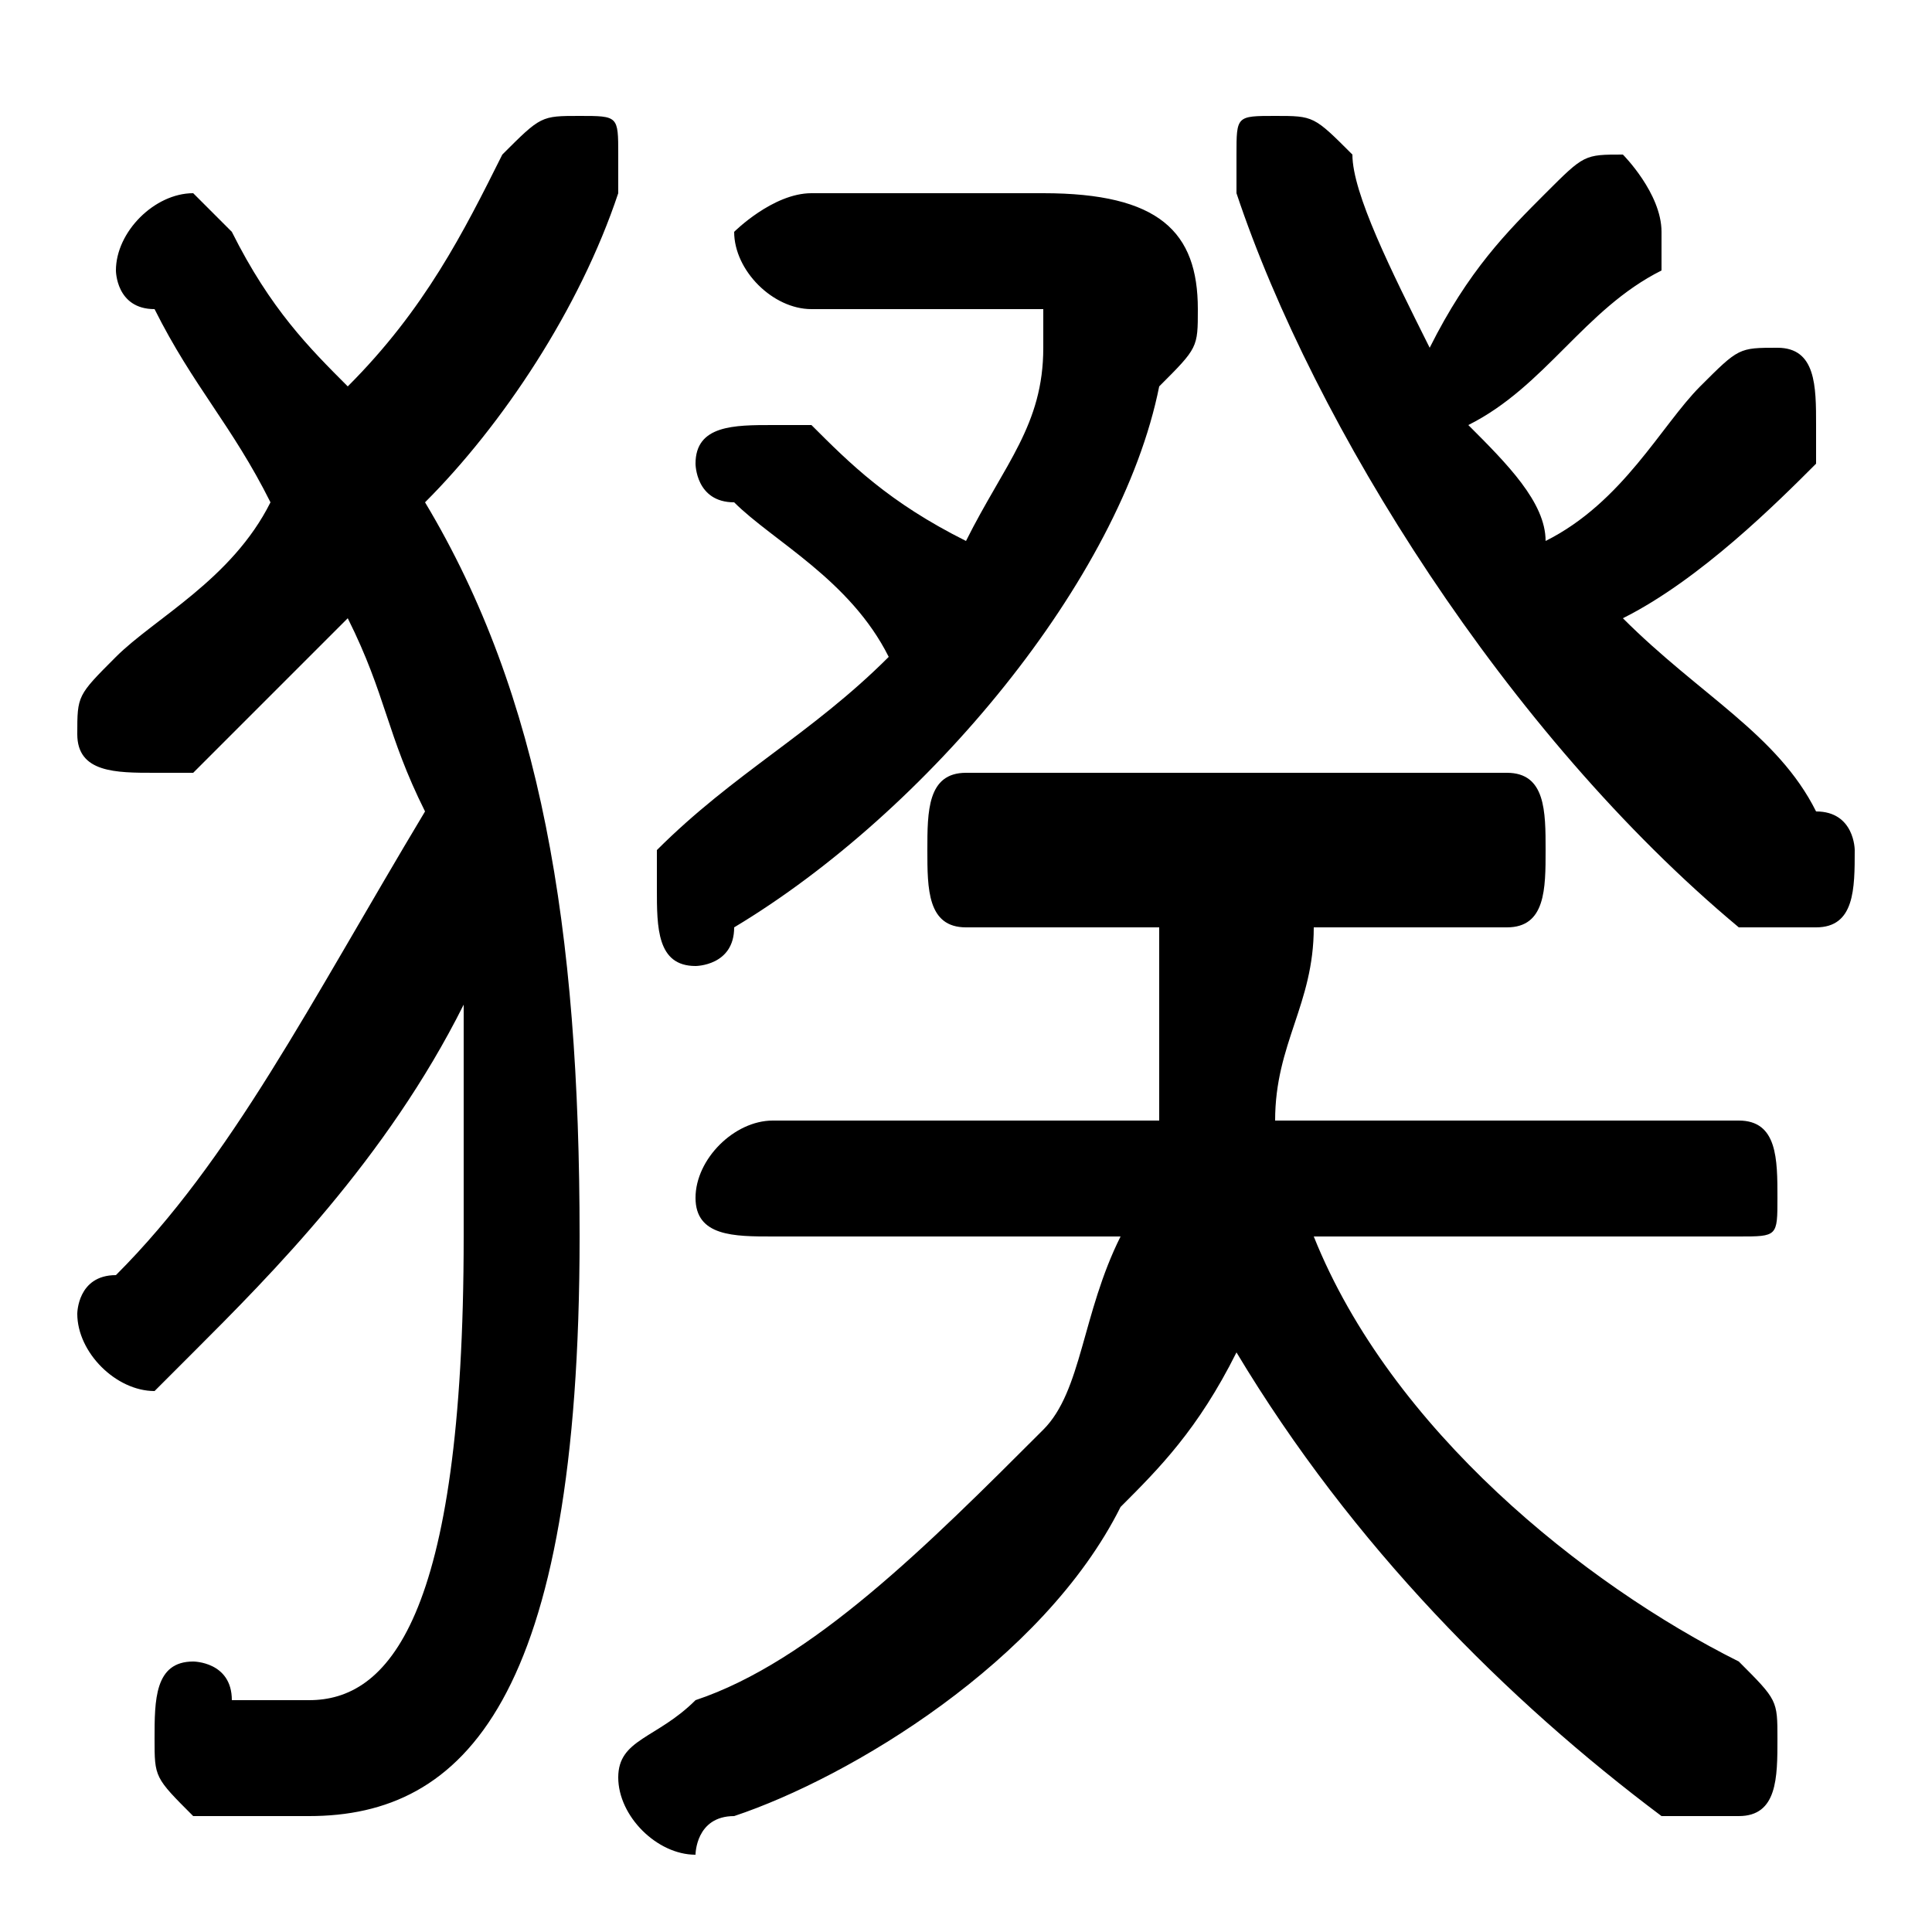 <svg xmlns="http://www.w3.org/2000/svg" viewBox="0 -44.0 50.0 50.0">
    <rect x="0" y="-44.0" width="50.0" height="50.0" fill="#808080" stroke="none"/>
    <g transform="scale(1, -1)">
        <!-- ボディの枠 -->
        <rect x="0" y="-6.0" width="50.0" height="50.0"
            stroke="white" fill="white"/>
        <!-- グリフ座標系の原点 -->
        <circle cx="0" cy="0" r="5" fill="white"/>
        <!-- グリフのアウトライン -->
        <g style="fill:black;stroke:#000000;stroke-width:0;stroke-linecap:round;stroke-linejoin:round;">
        <path d="M 38.0 33.0 C 40.0 34.0 41.0 36.0 43.0 37.0 C 43.0 37.0 43.0 38.0 43.0 38.0 C 43.0 39.0 42.0 40.0 42.0 40.0 C 41.0 40.0 41.0 40.0 40.0 39.0 C 39.0 38.0 38.0 37.0 37.0 35.0 C 36.0 37.0 35.0 39.0 35.0 40.0 C 34.0 41.0 34.0 41.0 33.0 41.0 C 32.0 41.0 32.0 41.0 32.0 40.0 C 32.0 40.0 32.0 40.0 32.0 39.0 C 34.0 33.0 39.0 25.0 45.0 20.0 C 46.0 20.0 46.0 20.0 47.0 20.0 C 48.0 20.0 48.0 21.0 48.0 22.0 C 48.0 22.0 48.0 23.0 47.0 23.0 C 46.0 25.0 44.0 26.0 42.0 28.0 C 44.0 29.0 46.0 31.0 47.0 32.0 C 47.0 33.0 47.0 33.0 47.0 33.0 C 47.0 34.0 47.0 35.0 46.0 35.0 C 45.0 35.0 45.0 35.0 44.0 34.0 C 43.0 33.0 42.0 31.0 40.0 30.0 C 40.0 31.0 39.0 32.0 38.0 33.0 Z M 45.0 12.0 C 46.0 12.0 46.0 12.0 46.0 13.0 C 46.0 14.0 46.0 15.0 45.0 15.0 L 33.0 15.0 C 33.0 17.0 34.0 18.0 34.0 20.0 L 39.0 20.0 C 40.0 20.0 40.0 21.0 40.0 22.0 C 40.0 23.0 40.0 24.0 39.0 24.0 L 25.0 24.0 C 24.0 24.0 24.0 23.0 24.0 22.0 C 24.0 21.0 24.0 20.0 25.0 20.0 L 30.0 20.0 C 30.0 18.0 30.0 17.0 30.0 15.0 L 20.0 15.0 C 19.0 15.0 18.0 14.0 18.0 13.0 C 18.0 12.0 19.0 12.0 20.0 12.0 L 29.0 12.0 C 28.0 10.0 28.0 8.0 27.0 7.0 C 24.0 4.0 21.0 1.0 18.0 -0.0 C 17.0 -1.0 16.0 -1.0 16.0 -2.0 C 16.0 -3.0 17.0 -4.0 18.0 -4.0 C 18.0 -4.0 18.0 -3.0 19.0 -3.0 C 22.0 -2.0 27.0 1.0 29.0 5.0 C 30.0 6.0 31.0 7.0 32.0 9.0 C 35.0 4.0 39.0 -0.0 43.0 -3.0 C 44.0 -3.0 44.0 -3.0 45.0 -3.0 C 46.0 -3.0 46.0 -2.0 46.0 -1.0 C 46.0 -0.0 46.0 0.0 45.0 1.0 C 41.0 3.0 36.0 7.0 34.0 12.0 Z M 11.0 31.0 C 13.0 33.0 15.0 36.0 16.0 39.0 C 16.0 39.0 16.0 40.0 16.0 40.0 C 16.0 41.0 16.0 41.0 15.0 41.0 C 14.0 41.0 14.0 41.0 13.0 40.0 C 12.0 38.0 11.0 36.0 9.0 34.0 C 8.0 35.0 7.0 36.0 6.0 38.0 C 6.0 38.0 5.0 39.0 5.0 39.0 C 4.0 39.0 3.0 38.0 3.0 37.0 C 3.0 37.0 3.0 36.0 4.0 36.0 C 5.0 34.0 6.0 33.0 7.0 31.0 C 6.0 29.0 4.0 28.0 3.0 27.0 C 2.0 26.0 2.0 26.0 2.0 25.0 C 2.0 24.0 3.0 24.0 4.0 24.0 C 4.0 24.0 4.0 24.0 5.0 24.0 C 6.0 25.0 8.0 27.0 9.0 28.0 C 10.0 26.0 10.0 25.0 11.0 23.0 C 8.0 18.0 6.0 14.0 3.0 11.0 C 2.0 11.0 2.0 10.0 2.0 10.0 C 2.0 9.0 3.0 8.0 4.0 8.0 C 4.0 8.0 4.0 8.0 5.0 9.0 C 7.0 11.0 10.0 14.0 12.0 18.0 C 12.0 16.0 12.0 14.0 12.0 12.0 C 12.0 2.0 10.0 0.0 8.0 0.0 C 7.0 0.0 6.0 0.0 6.0 0.0 C 6.0 1.0 5.0 1.0 5.0 1.0 C 4.0 1.0 4.0 -0.0 4.0 -1.0 C 4.0 -2.0 4.0 -2.0 5.0 -3.0 C 6.0 -3.0 7.0 -3.0 8.0 -3.0 C 12.0 -3.0 15.0 0.0 15.0 12.0 C 15.0 20.0 14.0 26.0 11.0 31.0 Z M 21.0 39.0 C 20.0 39.0 19.0 38.0 19.0 38.0 C 19.0 37.0 20.0 36.0 21.0 36.0 L 26.0 36.0 C 27.0 36.0 27.0 36.0 27.0 36.0 C 27.0 35.0 27.0 35.0 27.0 35.0 C 27.0 33.0 26.0 32.0 25.0 30.0 C 23.0 31.0 22.0 32.0 21.0 33.0 C 20.0 33.0 20.0 33.0 20.0 33.0 C 19.0 33.0 18.0 33.0 18.0 32.0 C 18.0 32.0 18.0 31.0 19.0 31.0 C 20.0 30.0 22.0 29.0 23.0 27.0 C 21.0 25.0 19.0 24.0 17.0 22.0 C 17.0 22.0 17.0 21.0 17.0 21.0 C 17.0 20.0 17.0 19.0 18.0 19.0 C 18.0 19.0 19.0 19.0 19.0 20.0 C 24.0 23.0 29.0 29.0 30.0 34.0 C 31.0 35.0 31.0 35.0 31.0 36.0 C 31.0 38.0 30.0 39.0 27.0 39.0 Z"/>
    </g>
    </g>
</svg>
